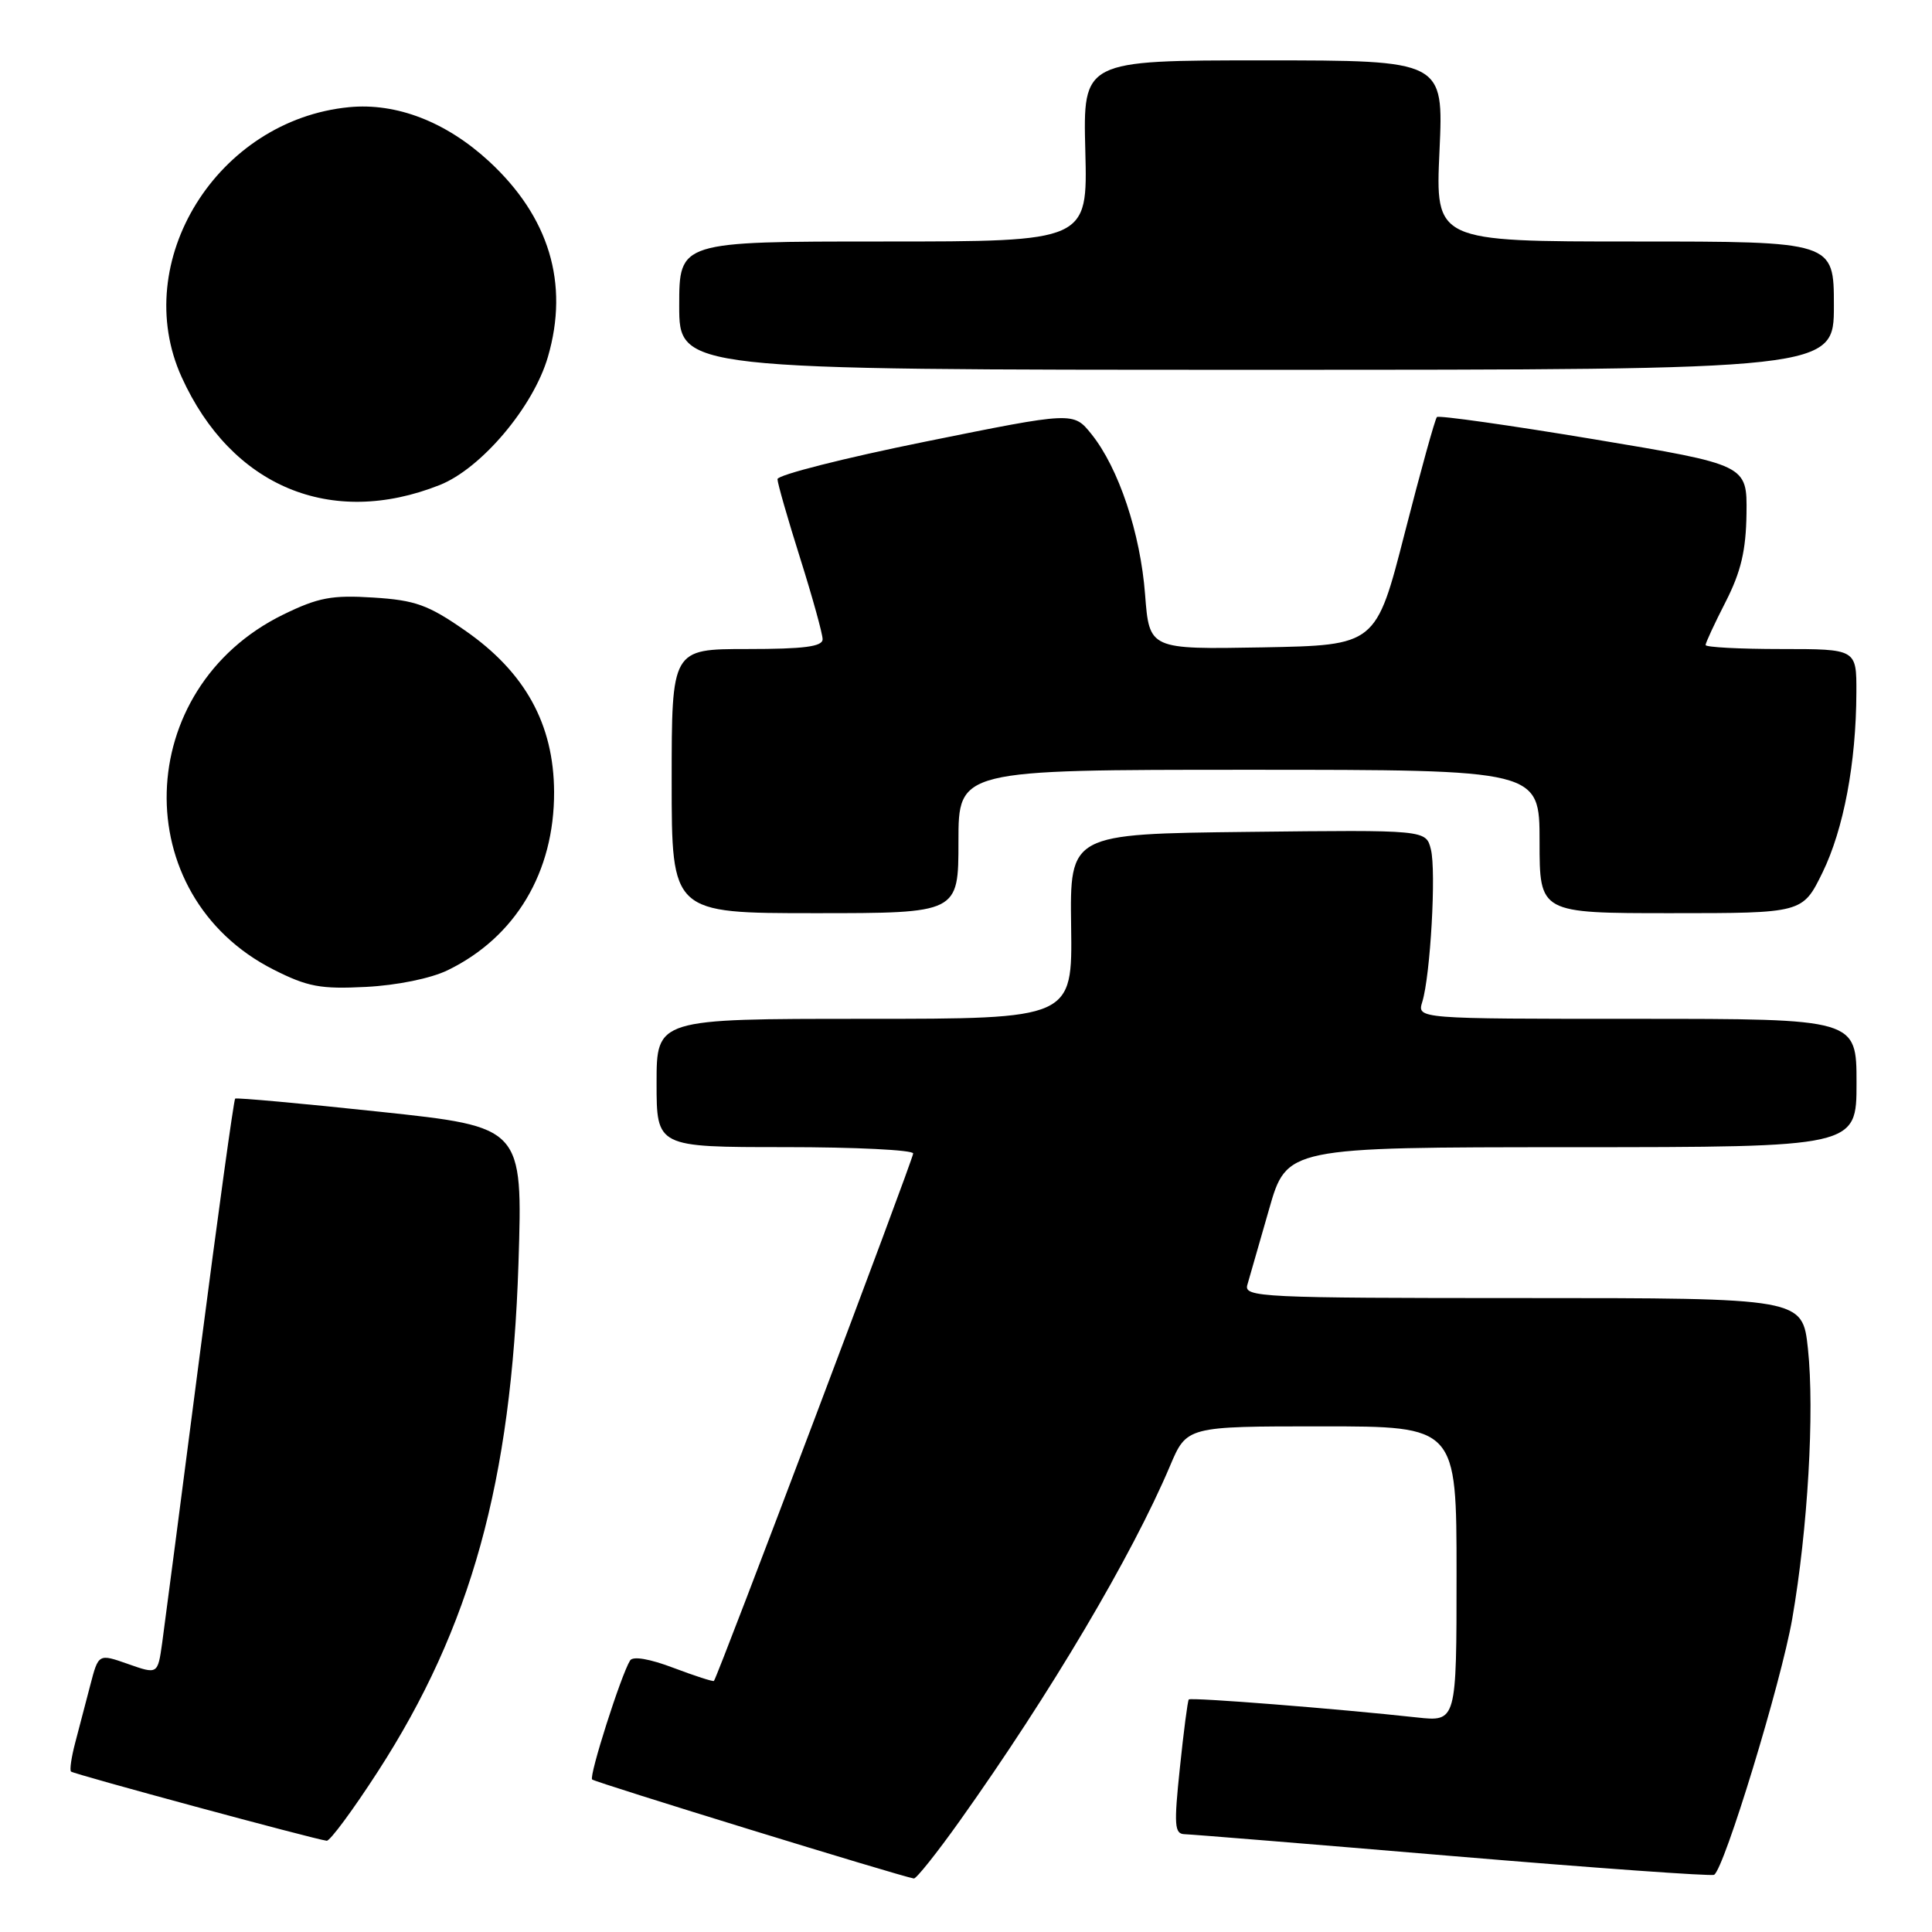 <?xml version="1.0" encoding="UTF-8" standalone="no"?>
<!DOCTYPE svg PUBLIC "-//W3C//DTD SVG 1.1//EN" "http://www.w3.org/Graphics/SVG/1.1/DTD/svg11.dtd" >
<svg xmlns="http://www.w3.org/2000/svg" xmlns:xlink="http://www.w3.org/1999/xlink" version="1.1" viewBox="0 0 256 256">
 <g >
 <path fill="currentColor"
d=" M 127.19 241.25 C 139.17 224.42 150.01 206.11 155.03 194.25 C 157.25 189.00 157.25 189.00 175.12 189.00 C 193.00 189.00 193.00 189.00 193.00 208.57 C 193.00 228.14 193.00 228.14 187.75 227.57 C 177.28 226.42 157.78 224.88 157.52 225.19 C 157.37 225.36 156.84 229.44 156.34 234.25 C 155.54 241.85 155.62 243.00 156.96 243.04 C 157.81 243.06 173.80 244.36 192.50 245.94 C 211.20 247.51 226.78 248.63 227.13 248.42 C 228.49 247.58 236.00 222.98 237.48 214.50 C 239.54 202.64 240.45 187.05 239.56 178.71 C 238.84 172.00 238.84 172.00 201.80 172.00 C 167.00 172.00 164.80 171.89 165.28 170.25 C 165.56 169.29 166.85 164.79 168.15 160.26 C 170.50 152.02 170.50 152.02 208.25 152.01 C 246.00 152.00 246.00 152.00 246.00 143.50 C 246.00 135.00 246.00 135.00 216.88 135.00 C 187.77 135.00 187.77 135.00 188.46 132.75 C 189.54 129.25 190.32 115.42 189.60 112.55 C 188.95 109.96 188.95 109.96 165.36 110.23 C 141.76 110.50 141.76 110.50 141.93 122.75 C 142.10 135.00 142.10 135.00 114.55 135.00 C 87.00 135.00 87.00 135.00 87.00 143.50 C 87.00 152.00 87.00 152.00 104.00 152.00 C 113.35 152.00 121.00 152.38 121.00 152.84 C 121.00 153.62 95.08 222.24 94.60 222.73 C 94.48 222.85 92.07 222.07 89.24 221.00 C 86.08 219.80 83.86 219.42 83.49 220.02 C 82.28 221.97 78.02 235.35 78.46 235.79 C 78.84 236.17 119.35 248.64 121.09 248.91 C 121.41 248.96 124.16 245.51 127.19 241.25 Z  M 50.06 234.75 C 62.41 215.66 67.77 196.28 68.70 167.41 C 69.27 149.33 69.27 149.33 50.39 147.32 C 40.00 146.21 31.35 145.43 31.16 145.57 C 30.98 145.72 28.86 161.06 26.45 179.67 C 24.04 198.28 21.81 215.38 21.49 217.69 C 20.90 221.87 20.90 221.87 16.97 220.49 C 13.05 219.11 13.05 219.11 11.96 223.30 C 11.36 225.61 10.46 229.05 9.96 230.94 C 9.46 232.84 9.21 234.55 9.41 234.74 C 9.75 235.08 41.65 243.71 43.29 243.91 C 43.72 243.96 46.77 239.84 50.06 234.75 Z  M 59.32 128.56 C 68.31 124.19 73.46 115.57 73.42 104.93 C 73.38 95.97 69.59 89.08 61.63 83.55 C 56.74 80.15 55.04 79.53 49.47 79.18 C 43.97 78.83 42.17 79.17 37.52 81.44 C 17.53 91.23 16.79 118.63 36.25 128.48 C 40.76 130.76 42.48 131.08 48.50 130.77 C 52.60 130.56 57.08 129.65 59.32 128.56 Z  M 127.00 111.50 C 127.00 102.00 127.00 102.00 165.50 102.00 C 204.00 102.00 204.00 102.00 204.00 111.50 C 204.00 121.00 204.00 121.00 221.43 121.00 C 238.85 121.00 238.85 121.00 241.49 115.62 C 244.29 109.88 245.95 101.10 245.98 91.75 C 246.00 86.00 246.00 86.00 236.00 86.00 C 230.50 86.00 226.00 85.76 226.00 85.47 C 226.00 85.17 227.20 82.59 228.67 79.72 C 230.69 75.75 231.35 72.95 231.42 68.05 C 231.50 61.59 231.50 61.59 211.18 58.20 C 200.00 56.34 190.65 55.02 190.40 55.26 C 190.15 55.51 188.24 62.42 186.14 70.61 C 182.33 85.50 182.33 85.50 167.31 85.78 C 152.29 86.05 152.29 86.05 151.73 78.78 C 151.11 70.63 148.22 62.00 144.62 57.52 C 142.23 54.55 142.23 54.55 122.61 58.52 C 111.83 60.70 103.01 62.94 103.02 63.49 C 103.03 64.05 104.38 68.75 106.02 73.95 C 107.66 79.15 109.00 83.99 109.00 84.70 C 109.00 85.68 106.54 86.00 99.00 86.00 C 89.00 86.00 89.00 86.00 89.00 103.50 C 89.00 121.00 89.00 121.00 108.00 121.00 C 127.00 121.00 127.00 121.00 127.00 111.50 Z  M 58.26 64.27 C 63.78 62.08 70.68 53.91 72.60 47.29 C 75.44 37.55 72.77 28.73 64.78 21.36 C 59.11 16.14 52.54 13.60 46.27 14.20 C 28.78 15.89 17.13 34.67 24.07 49.97 C 30.65 64.47 43.84 69.99 58.26 64.27 Z  M 243.00 40.50 C 243.00 32.00 243.00 32.00 216.59 32.00 C 190.19 32.00 190.19 32.00 190.74 20.00 C 191.29 8.00 191.29 8.00 167.40 8.00 C 143.50 8.00 143.50 8.00 143.81 20.00 C 144.12 32.00 144.12 32.00 117.06 32.00 C 90.00 32.00 90.00 32.00 90.00 40.50 C 90.00 49.00 90.00 49.00 166.50 49.00 C 243.00 49.00 243.00 49.00 243.00 40.50 Z "/>
</g>
</svg>